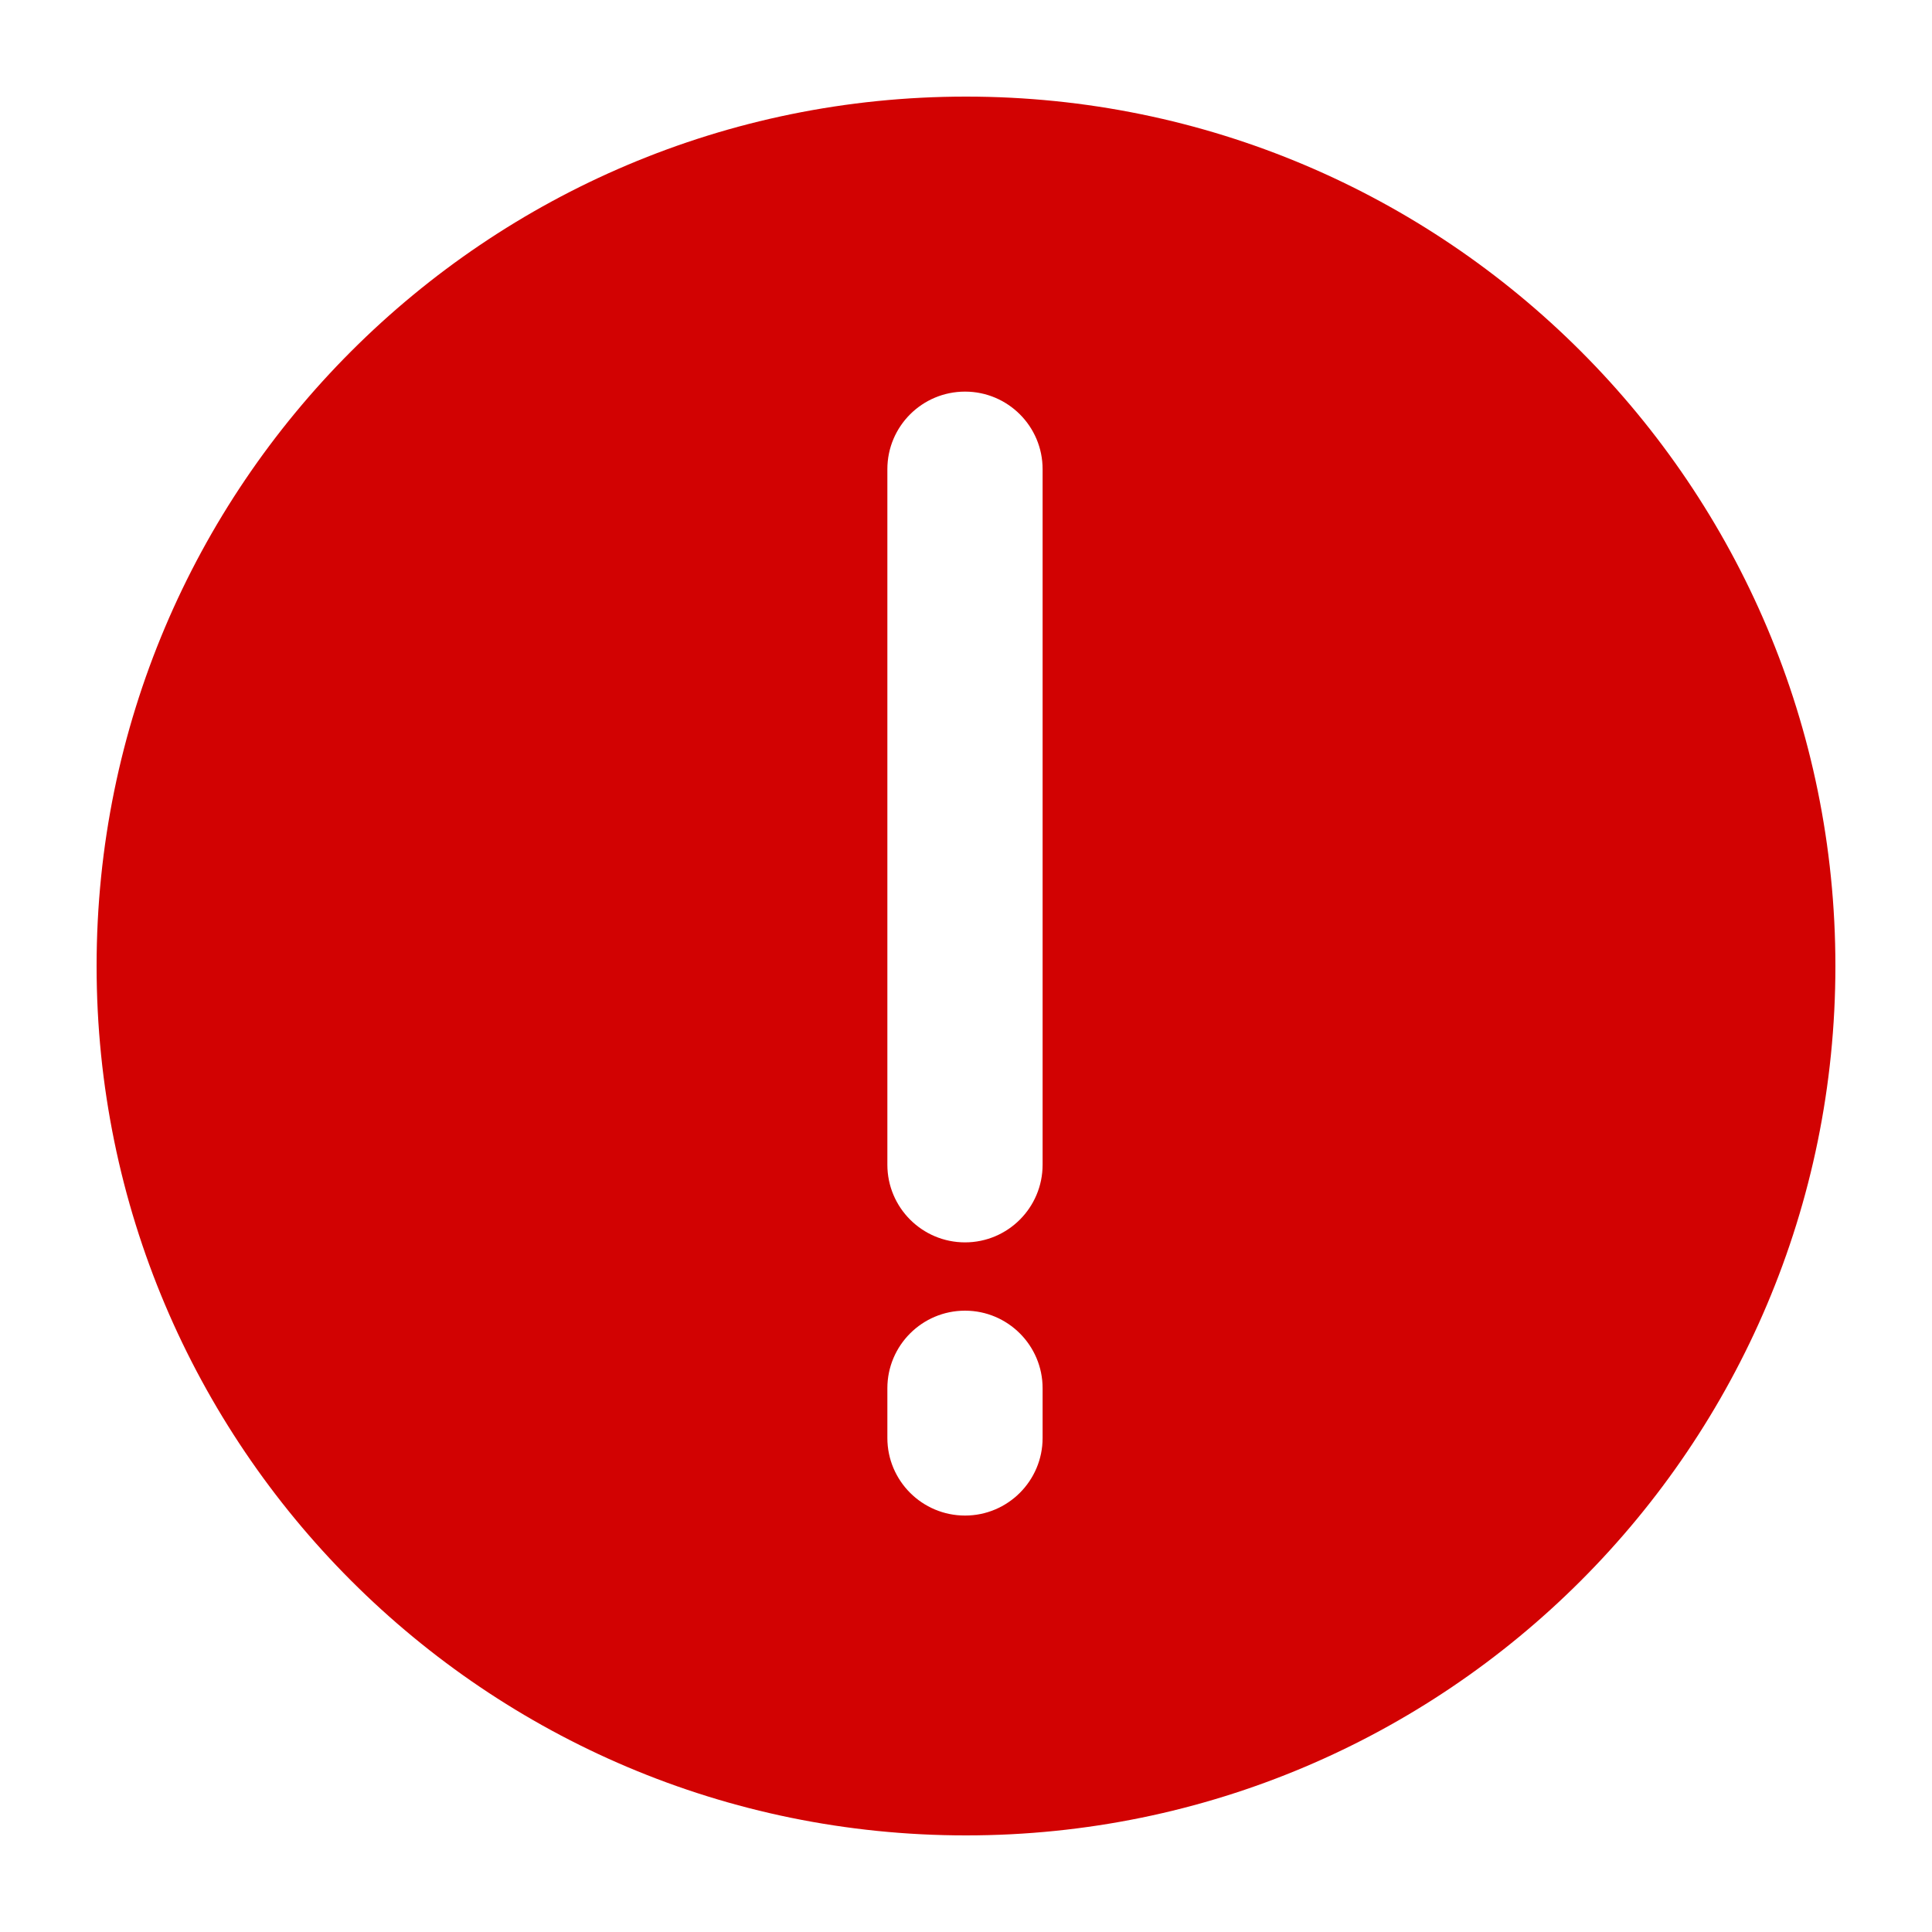 <svg width="20" height="20" viewBox="0 0 20 20" fill="none" xmlns="http://www.w3.org/2000/svg">
<path fill-rule="evenodd" clip-rule="evenodd" d="M19 10C19 14.971 14.971 19 10 19C5.029 19 1 14.971 1 10C1 5.029 5.029 1 10 1C14.971 1 19 5.029 19 10ZM9.99 4.054C10.433 4.054 10.793 4.413 10.793 4.857V12.057C10.793 12.501 10.433 12.861 9.99 12.861C9.546 12.861 9.186 12.501 9.186 12.057V4.857C9.186 4.413 9.546 4.054 9.99 4.054ZM10.793 14.371C10.793 13.928 10.433 13.568 9.99 13.568C9.546 13.568 9.186 13.928 9.186 14.371V14.886C9.186 15.329 9.546 15.689 9.99 15.689C10.433 15.689 10.793 15.329 10.793 14.886V14.371Z" fill="#D20202"/>
</svg>
